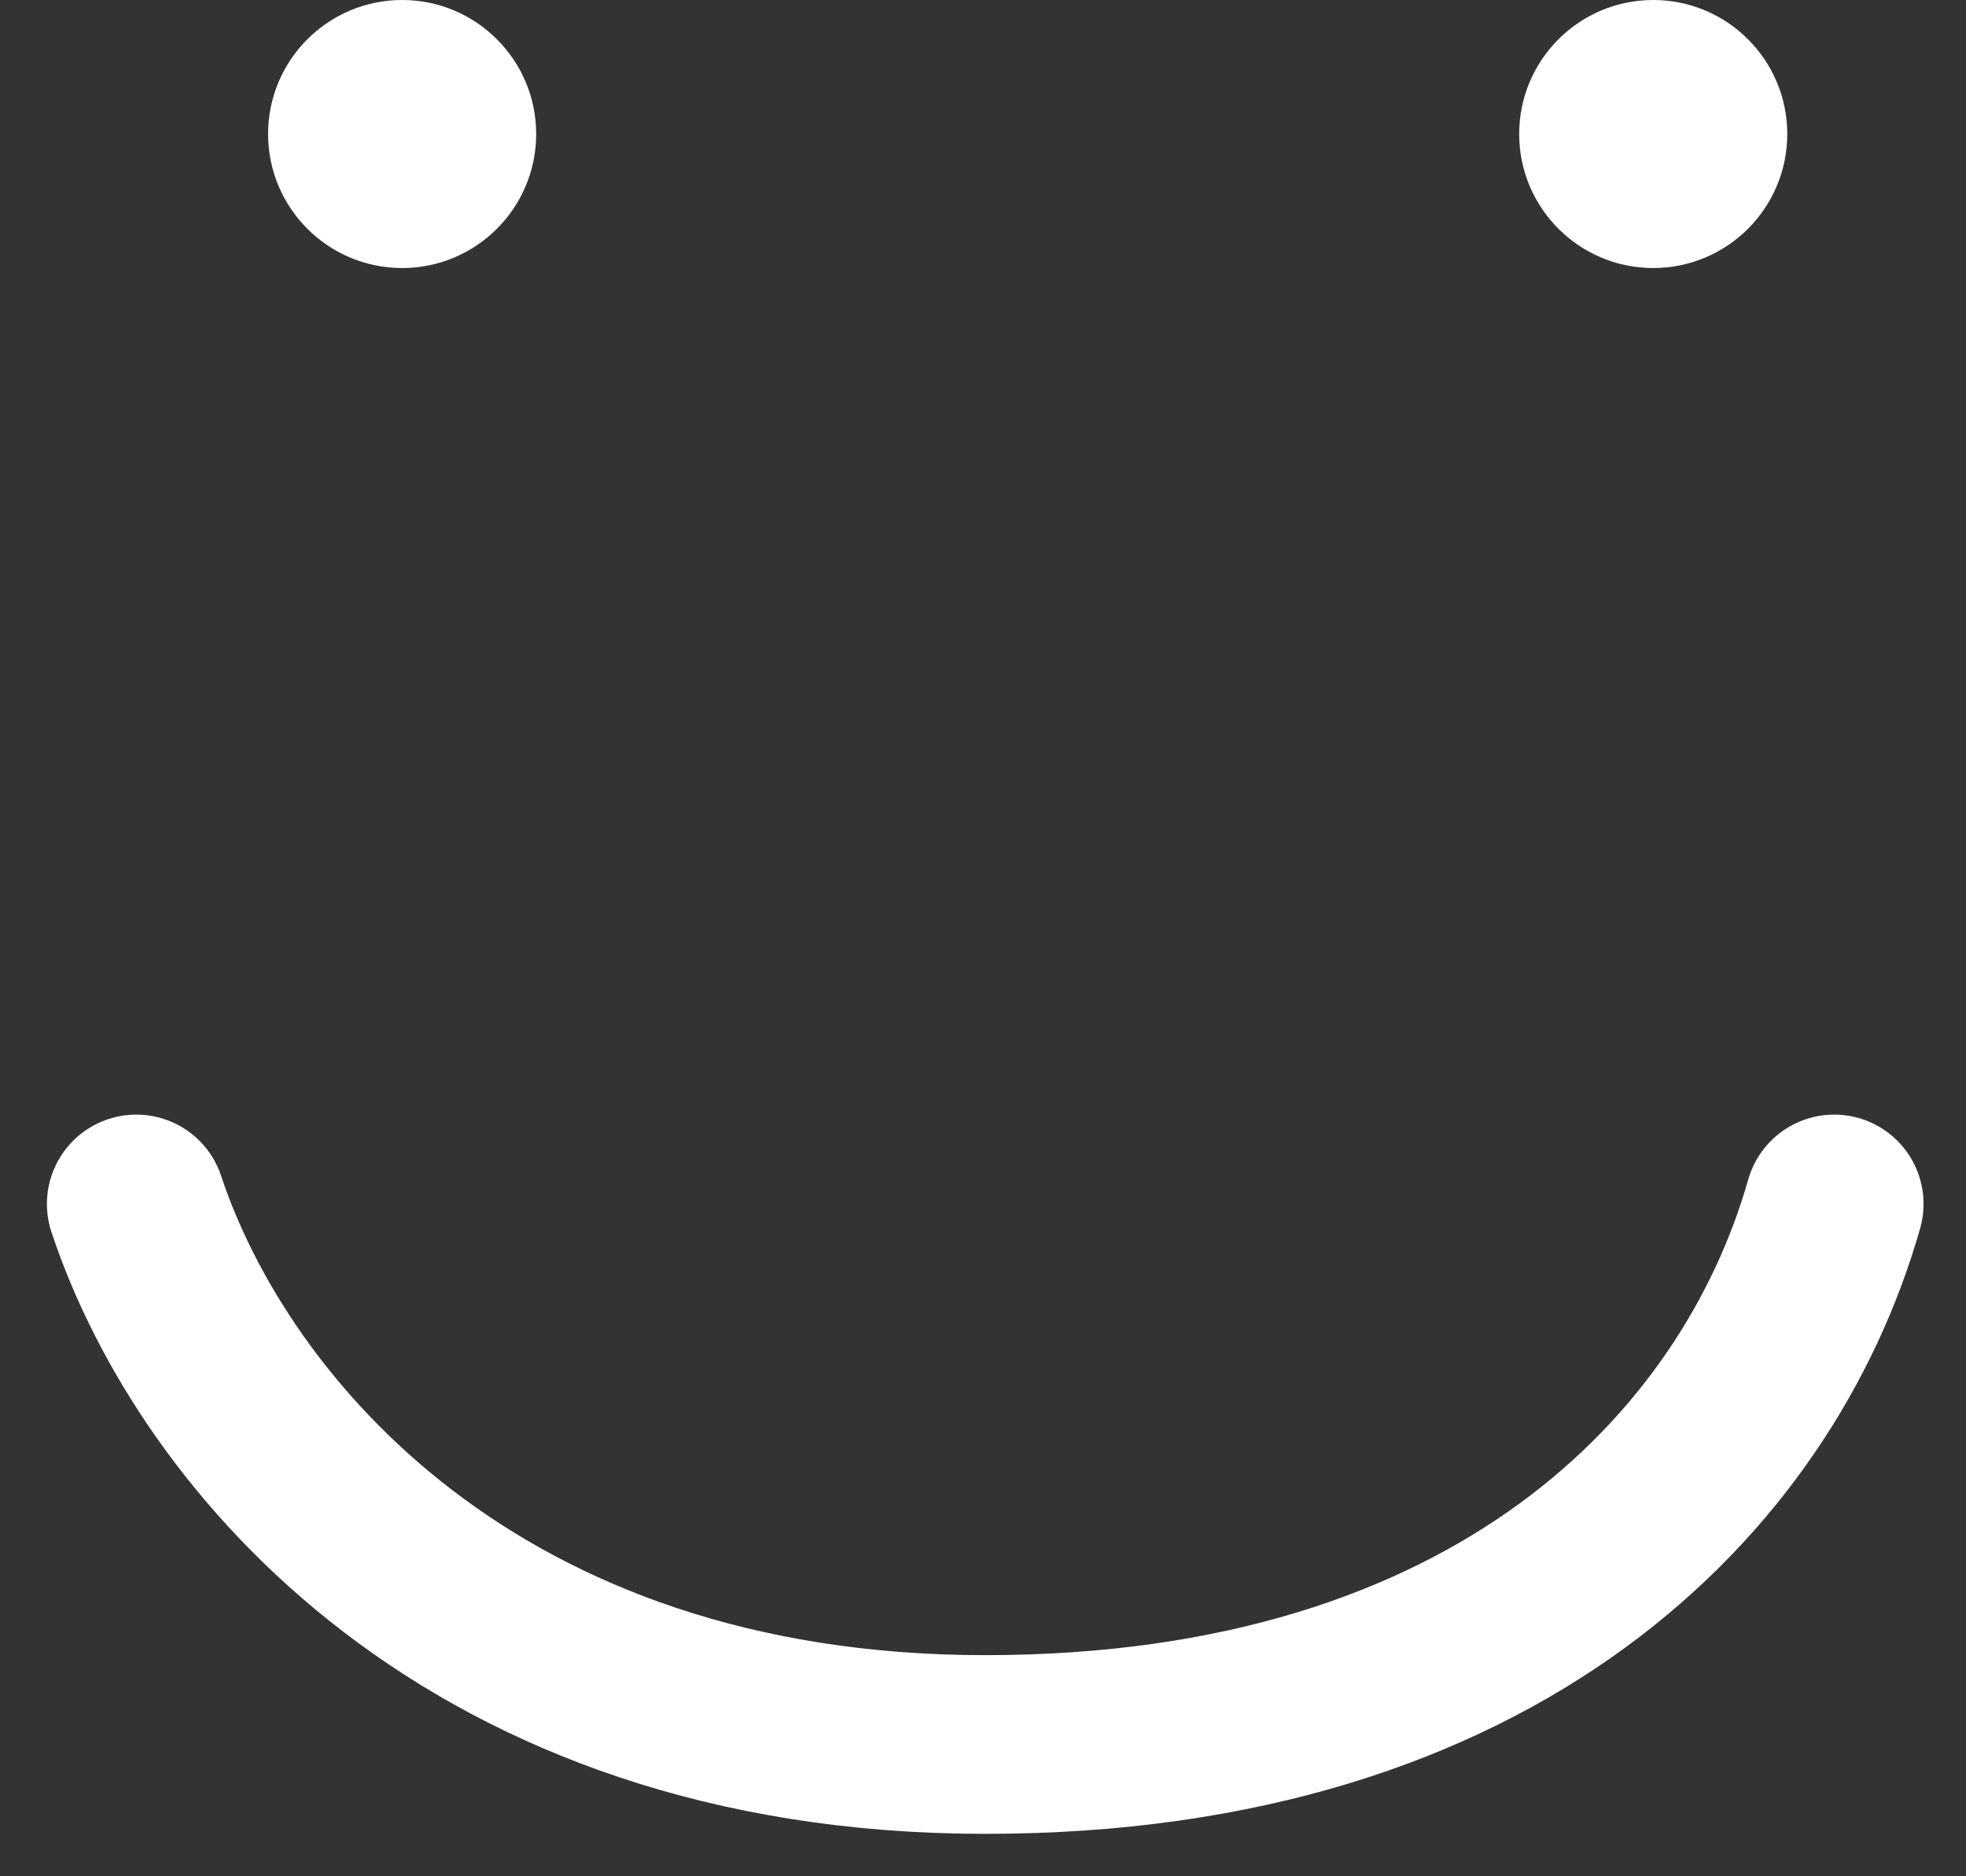 <svg id="SvgjsSvg1000" xmlns="http://www.w3.org/2000/svg" version="1.1" xmlns:xlink="http://www.w3.org/1999/xlink" xmlns:svgjs="http://svgjs.com/svgjs" width="22" height="21" viewBox="0 0 22 21"><rect x="0" y="0" width="22" height="21" fill="#333333" stroke="none"/><title>Oval 4</title><desc>Created with Avocode.</desc><defs id="SvgjsDefs1001"></defs><path id="SvgjsPath1007" d="M12 14.5C12 13.672 12.672 13 13.5 13C14.328 13 15 13.672 15 14.5C15 15.328 14.328 16 13.5 16C12.672 16 12 15.328 12 14.5Z " fill="#ffffff" fill-opacity="1" transform="matrix(1,0,0,1,-9,-13)"></path><path id="SvgjsPath1008" d="M26 14.5C26 13.672 26.672 13 27.5 13C28.328 13 29 13.672 29 14.5C29 15.328 28.328 16 27.5 16C26.672 16 26 15.328 26 14.5Z " fill="#ffffff" fill-opacity="1" transform="matrix(1,0,0,1,-9,-13)"></path><path id="SvgjsPath1009" d="M10.525 26.475C11.385 29.065 14.305 32.525 20.025 32.525C25.745 32.525 28.665 29.495 29.525 26.475 " fill-opacity="0" fill="#ffffff" stroke-dasharray="0" stroke-linejoin="round" stroke-linecap="round" stroke-opacity="1" stroke="#ffffff" stroke-miterlimit="50" stroke-width="2" transform="matrix(1,0,0,1,-9,-13)"></path></svg>